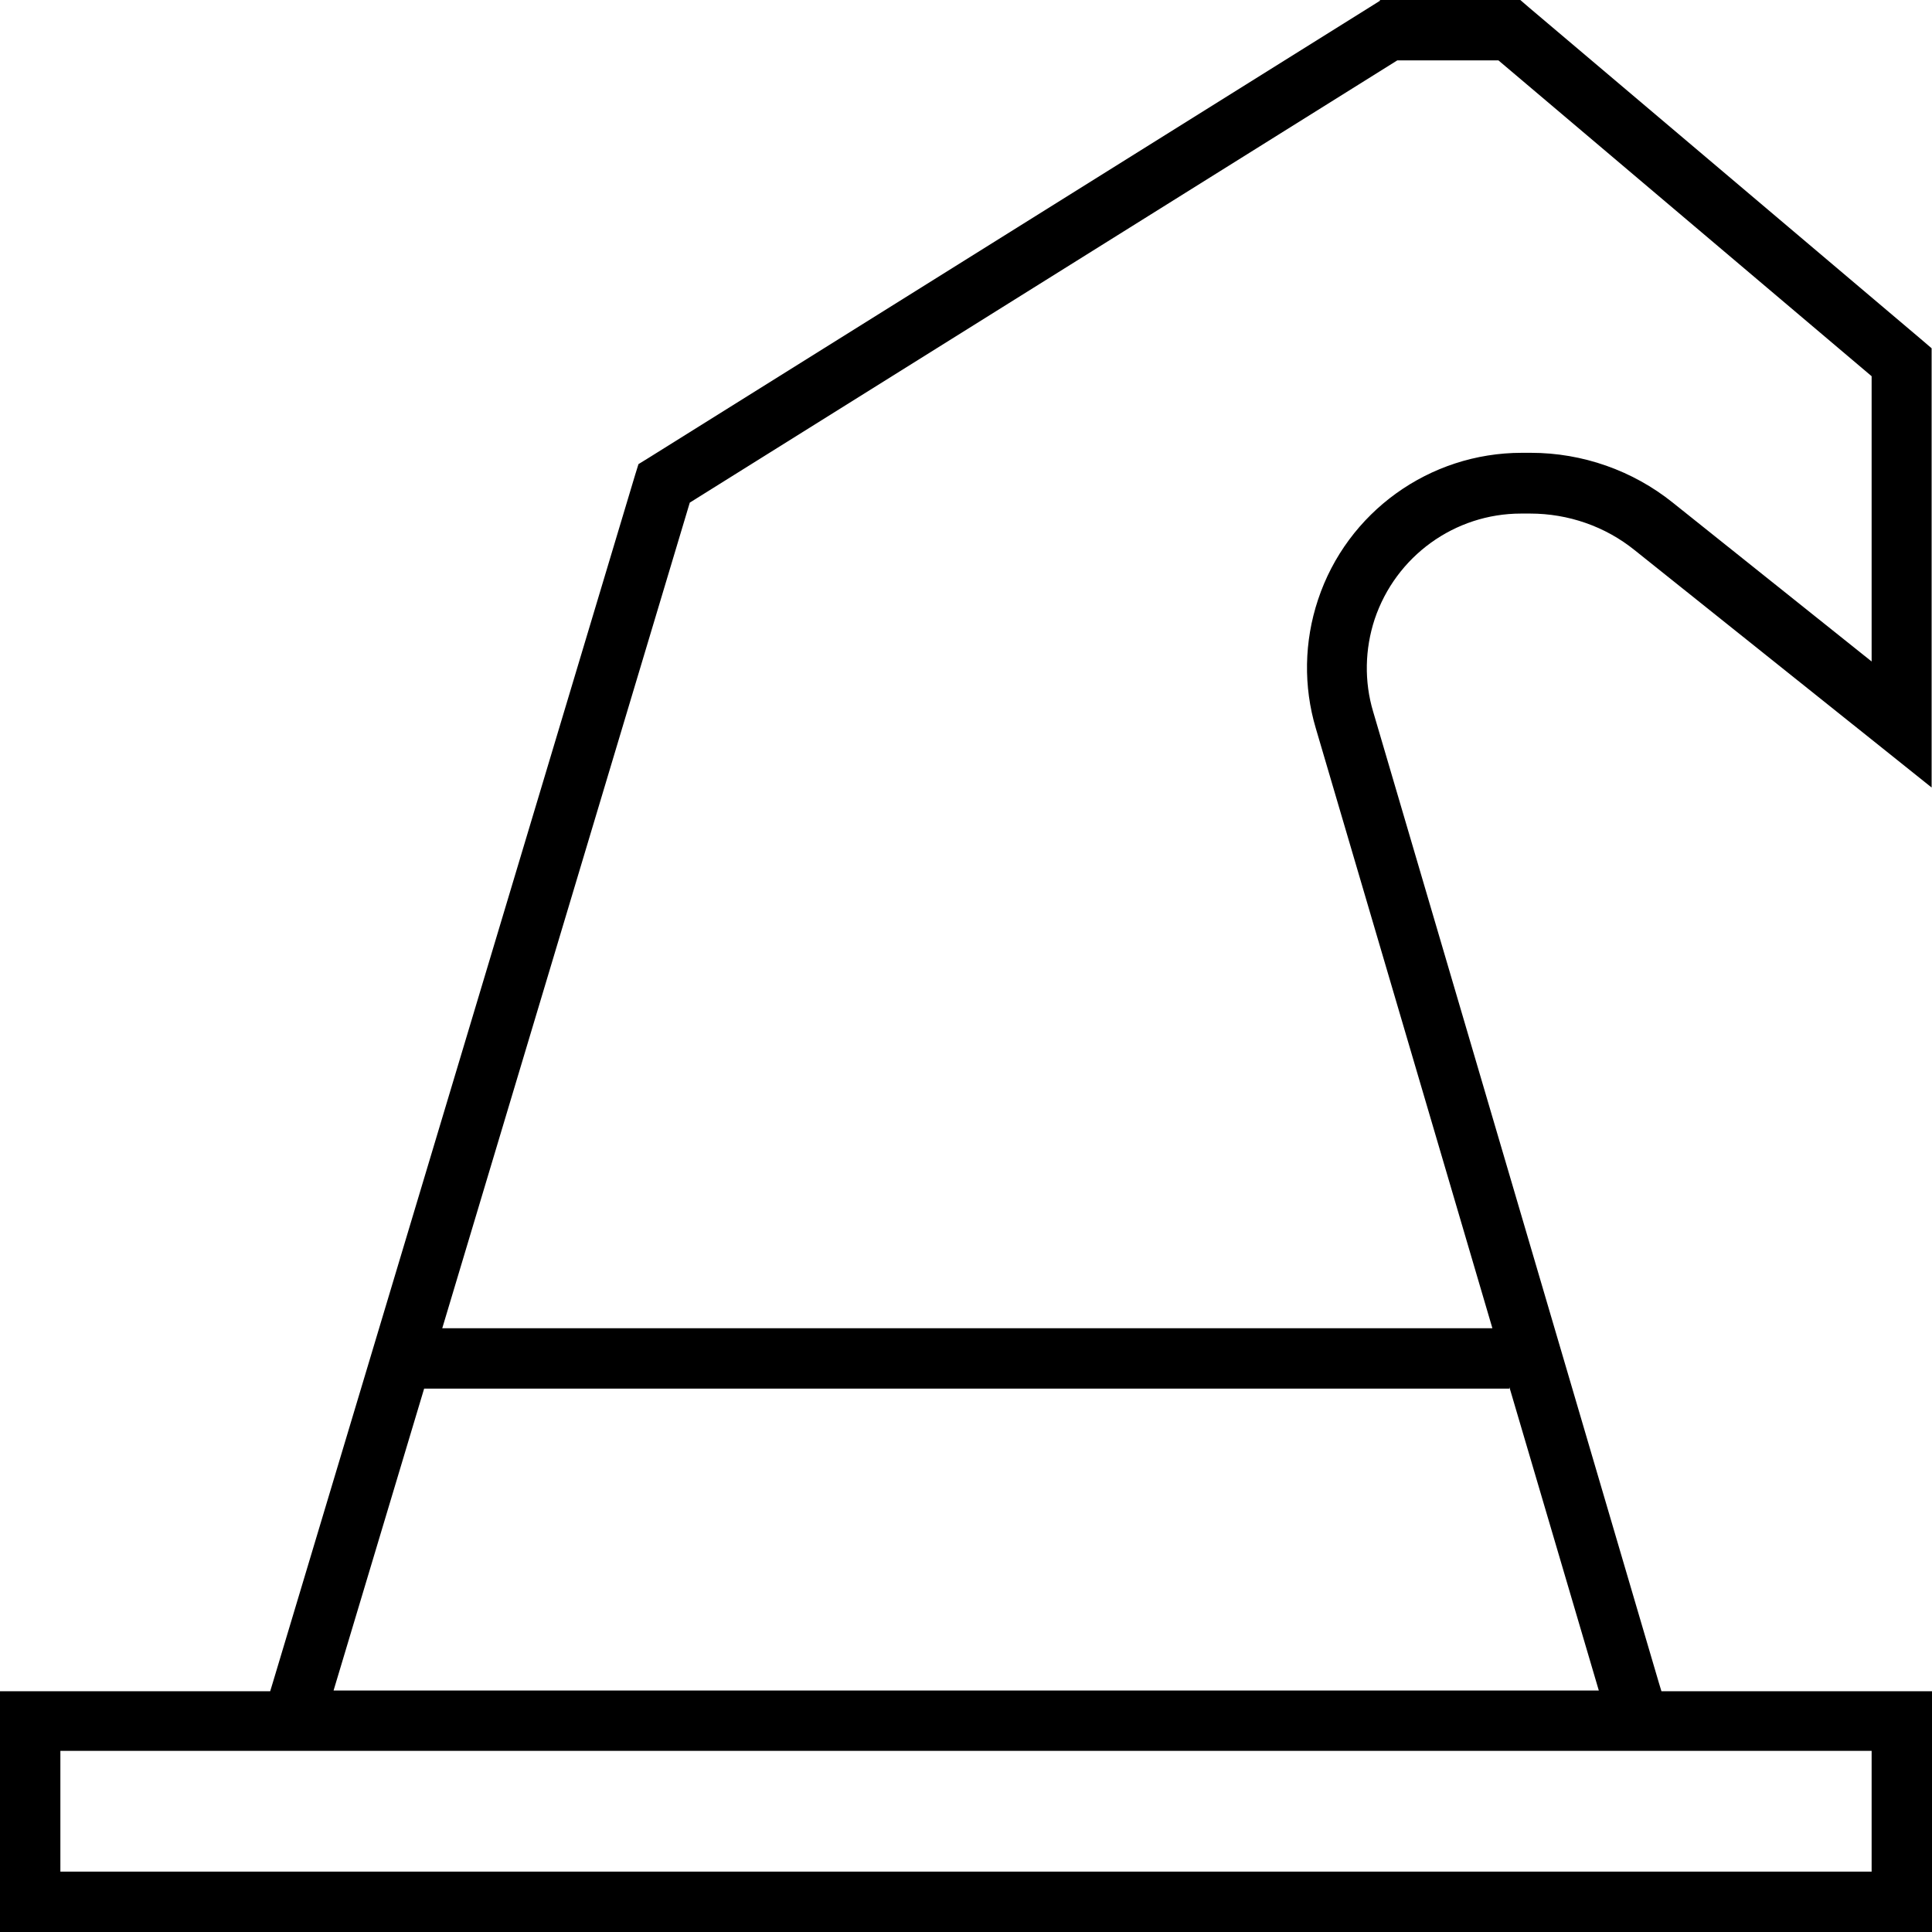 <svg xmlns="http://www.w3.org/2000/svg" viewBox="0 0 512 512"><!--! Font Awesome Pro 7.1.0 by @fontawesome - https://fontawesome.com License - https://fontawesome.com/license (Commercial License) Copyright 2025 Fonticons, Inc. --><path fill="currentColor" d="M365.7 0l37.2 0 2.2 1.9 104 88 2.8 2.4 0 116.4-13-10.4-65.7-52.5c-7.8-6.3-17.6-9.7-27.7-9.7l-2.4 0c-17.6 0-33.2 11.3-38.8 28-2.6 7.9-2.8 16.5-.4 24.5l75.7 257.3 .7 2.3 71.7 0 0 64-512 0 0-64 71.6 0 .7-2.3 96-320 .9-2.9 2.6-1.6 192-120 1.9-1.2zM88.4 448l335.3 0-23.7-80.4 0 .4-287.6 0-24 80zM348.7 193c-3.3-11.1-3.1-23 .6-34.1 7.7-23.2 29.5-38.9 54-38.9l2.4 0c13.7 0 27 4.7 37.6 13.2l52.7 42.1 0-75.6-98.9-83.7-26.8 0-187.5 117.2-65.6 218.8 278.3 0-46.8-159zM16 464l0 32 480 0 0-32-480 0z"/></svg>